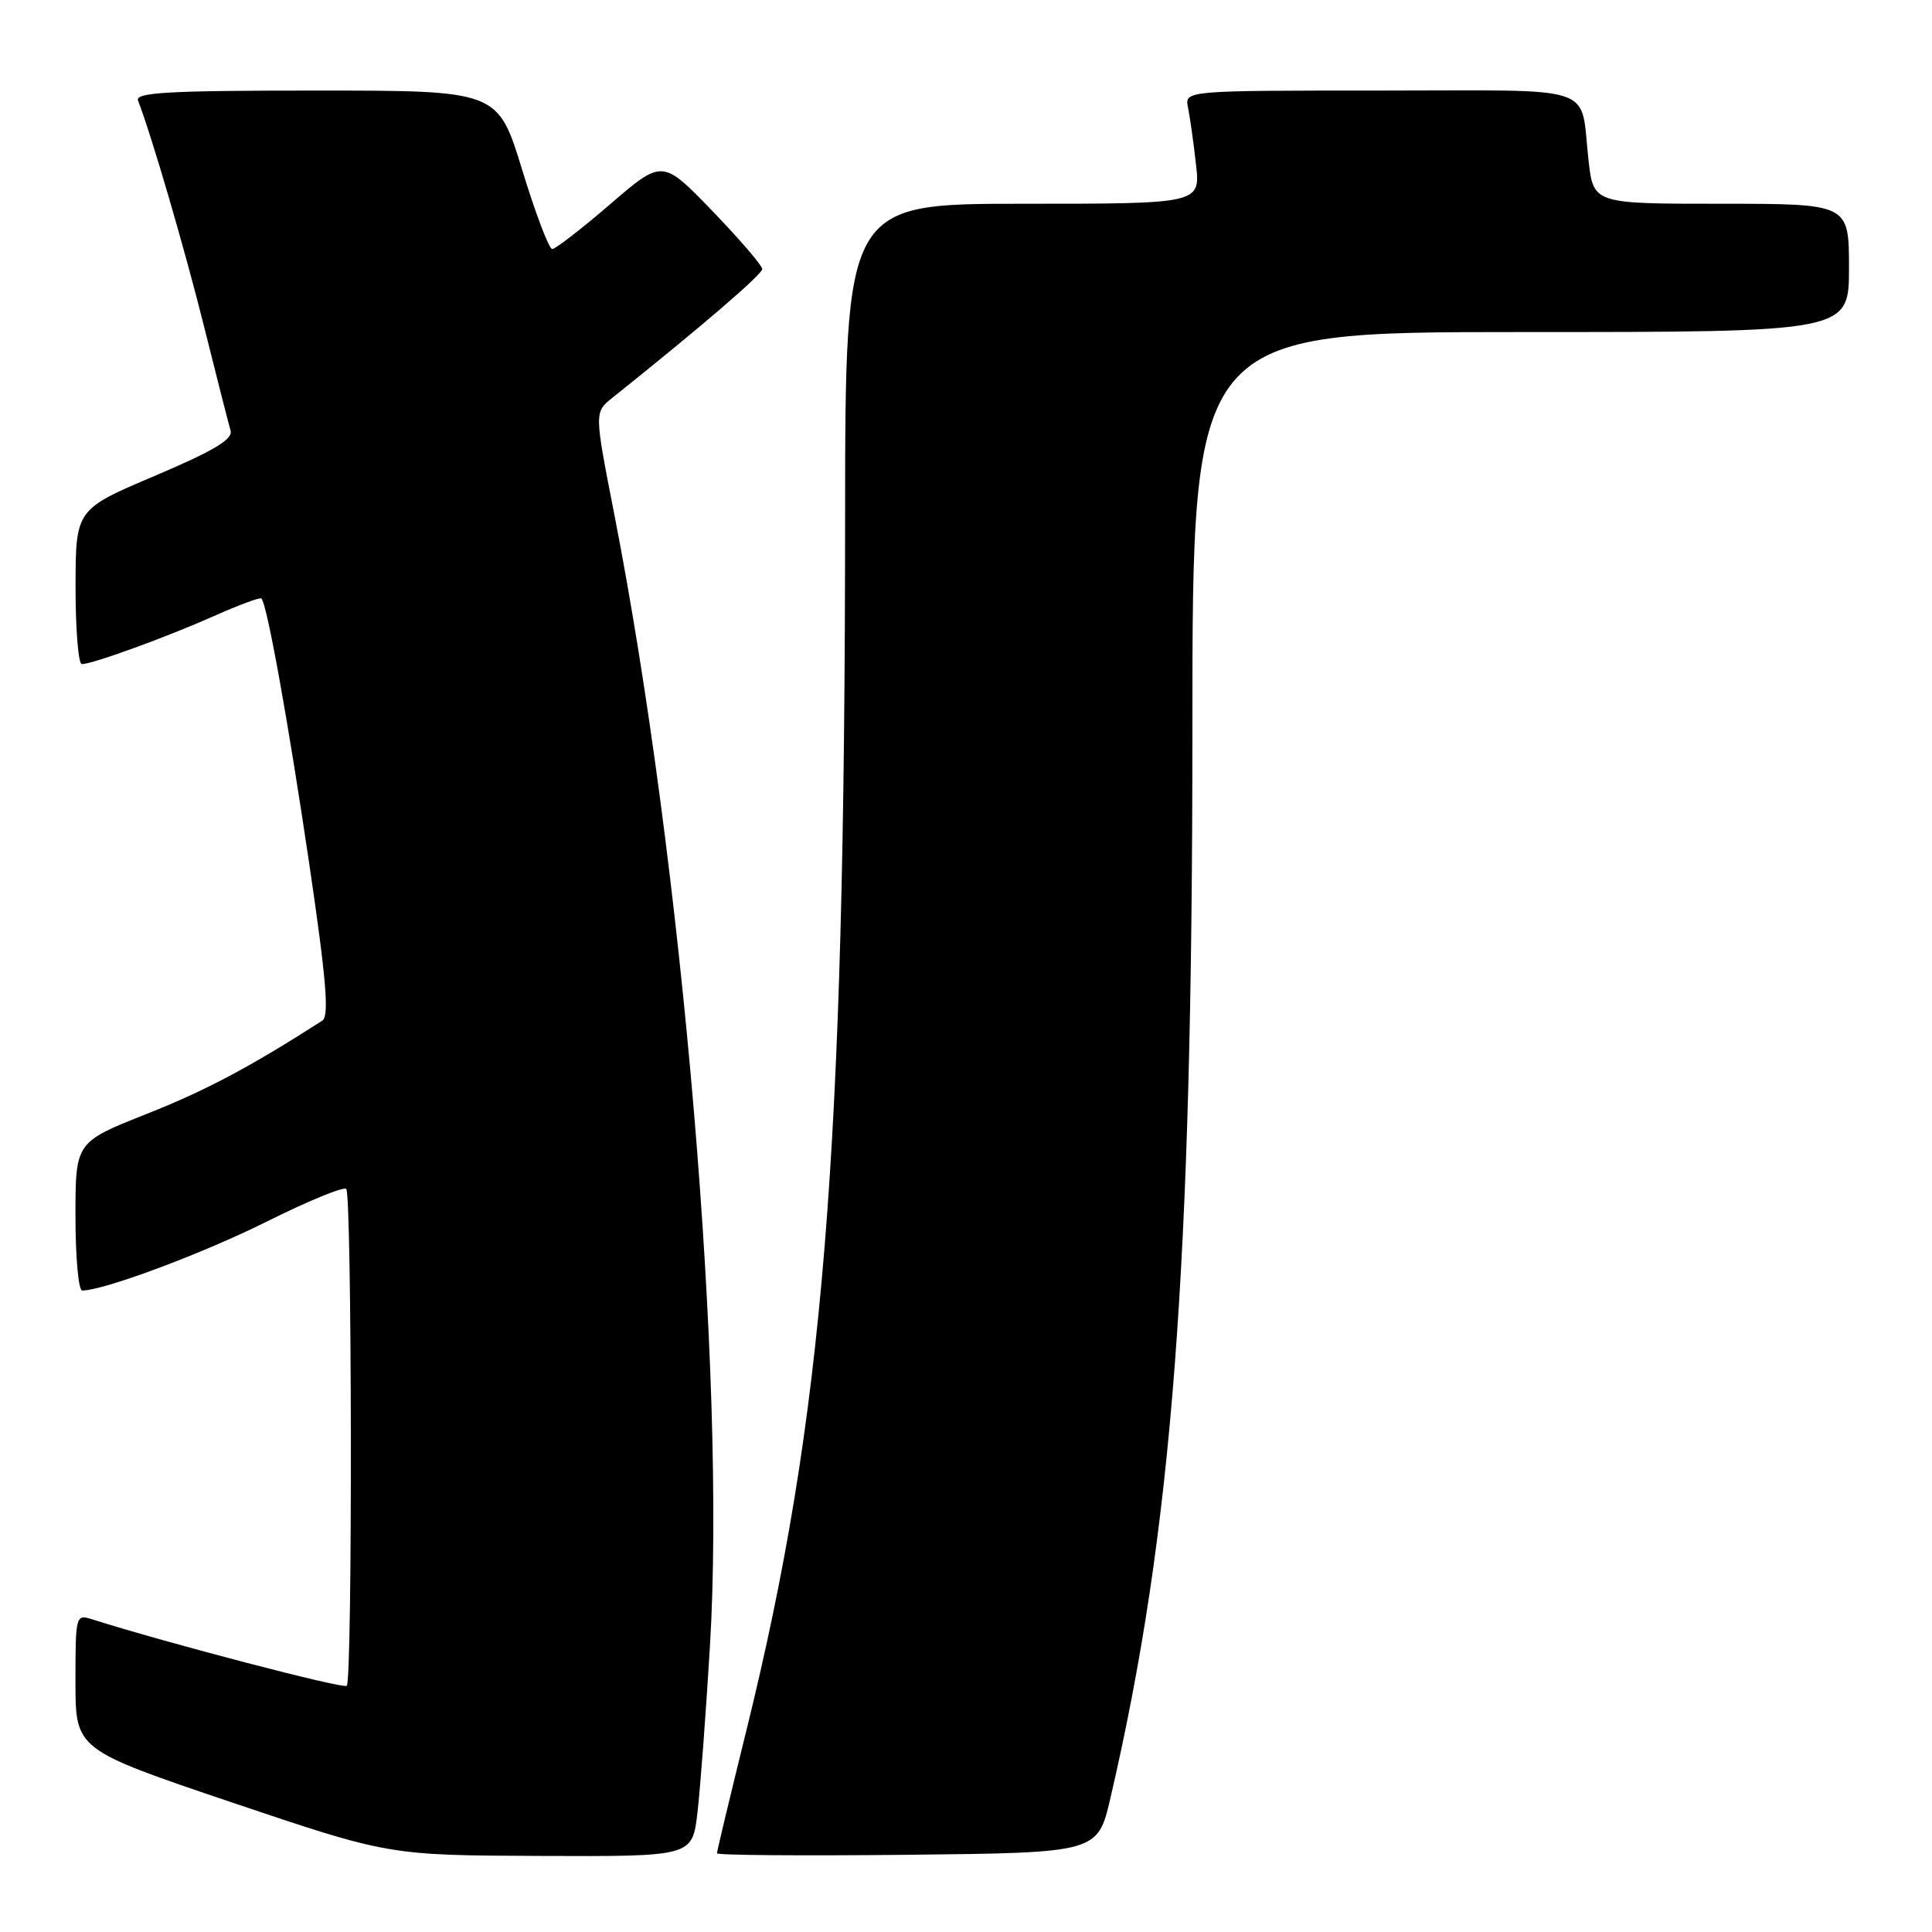 <?xml version="1.0" encoding="UTF-8" standalone="no"?>
<!DOCTYPE svg PUBLIC "-//W3C//DTD SVG 1.1//EN" "http://www.w3.org/Graphics/SVG/1.1/DTD/svg11.dtd" >
<svg xmlns="http://www.w3.org/2000/svg" xmlns:xlink="http://www.w3.org/1999/xlink" version="1.1" viewBox="0 0 256 256">
 <g >
 <path fill="currentColor"
d=" M 92.41 240.25 C 92.78 237.09 93.53 227.14 94.07 218.15 C 96.22 182.54 90.47 114.54 81.38 68.06 C 78.75 54.62 78.75 54.62 81.13 52.72 C 92.94 43.28 101.00 36.36 101.00 35.65 C 101.00 35.19 98.02 31.72 94.39 27.95 C 87.77 21.10 87.77 21.10 80.86 27.05 C 77.06 30.32 73.60 33.00 73.17 33.00 C 72.75 33.00 70.95 28.28 69.19 22.50 C 65.97 12.00 65.97 12.00 41.88 12.00 C 22.32 12.00 17.88 12.25 18.29 13.32 C 20.12 18.08 24.45 32.90 27.04 43.27 C 28.72 50.00 30.30 56.20 30.55 57.05 C 30.89 58.20 28.36 59.72 20.52 63.05 C 10.03 67.50 10.03 67.50 10.01 77.75 C 10.01 83.39 10.38 88.00 10.84 88.00 C 12.25 88.00 22.14 84.40 28.40 81.61 C 31.65 80.16 34.46 79.12 34.64 79.30 C 35.39 80.06 38.21 95.74 40.98 114.48 C 43.24 129.81 43.64 134.65 42.71 135.24 C 33.08 141.42 27.26 144.50 19.41 147.61 C 10.00 151.34 10.00 151.34 10.00 161.17 C 10.00 166.58 10.40 171.00 10.89 171.00 C 13.75 171.00 26.87 166.10 35.38 161.85 C 40.81 159.14 45.54 157.20 45.88 157.54 C 46.64 158.31 46.72 222.62 45.95 223.38 C 45.51 223.82 22.04 217.69 12.25 214.58 C 10.03 213.87 10.00 213.99 10.00 222.85 C 10.00 231.83 10.00 231.83 30.75 238.84 C 51.50 245.84 51.50 245.84 71.61 245.92 C 91.72 246.00 91.72 246.00 92.41 240.25 Z  M 147.14 238.24 C 155.35 202.89 158.00 168.30 158.00 96.42 C 158.00 44.00 158.00 44.00 201.50 44.00 C 245.00 44.00 245.00 44.00 245.00 35.50 C 245.00 27.00 245.00 27.00 228.07 27.00 C 211.14 27.00 211.14 27.00 210.49 21.25 C 209.32 11.00 212.29 12.00 182.91 12.00 C 156.96 12.00 156.96 12.00 157.42 14.25 C 157.67 15.49 158.15 18.86 158.47 21.75 C 159.07 27.00 159.07 27.00 135.53 27.00 C 112.00 27.00 112.00 27.00 111.98 68.75 C 111.95 153.20 109.14 187.75 98.92 229.21 C 96.76 237.95 95.00 245.31 95.00 245.57 C 95.00 245.83 106.35 245.91 120.23 245.77 C 145.45 245.50 145.45 245.50 147.14 238.24 Z "/>
</g>
</svg>